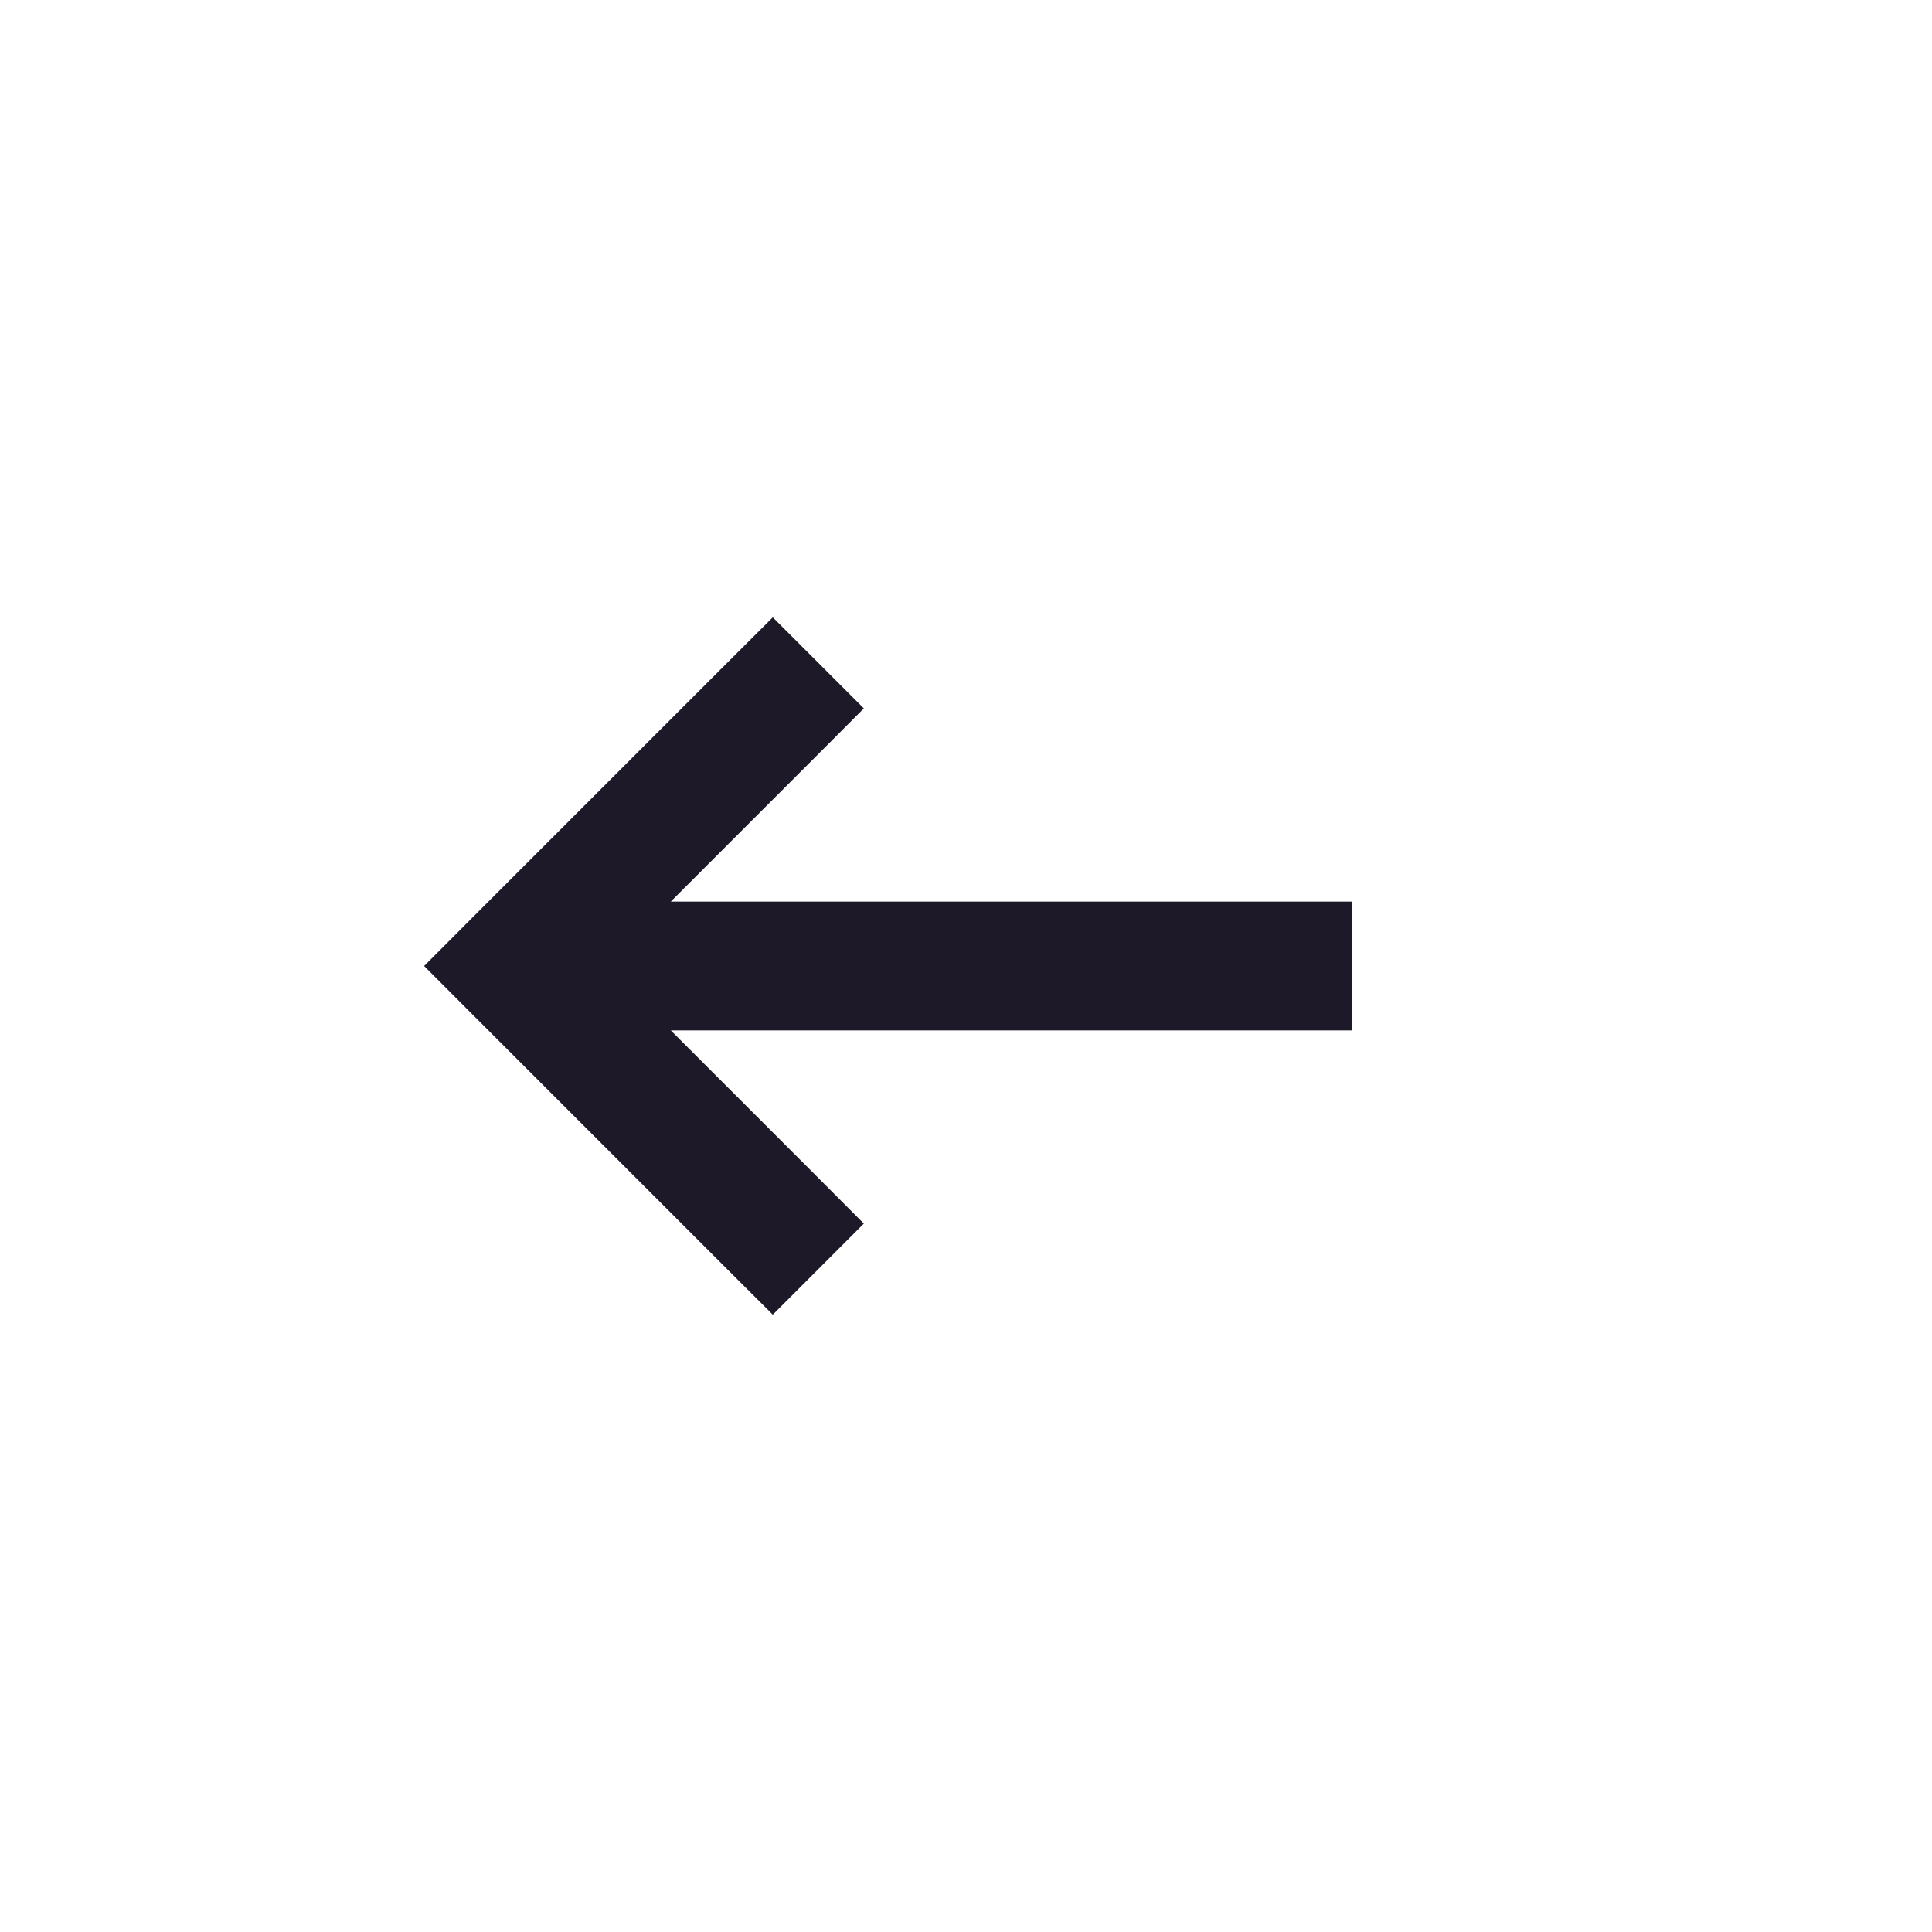 <svg width="15" height="15" viewBox="0 0 15 15" fill="none" xmlns="http://www.w3.org/2000/svg">
<path d="M5.646 9.854L6 10.207L6.707 9.5L6.354 9.146L5.646 9.854ZM4 7.5L3.646 7.146L3.293 7.5L3.646 7.854L4 7.5ZM6.354 5.854L6.707 5.5L6 4.793L5.646 5.146L6.354 5.854ZM6.354 9.146L4.354 7.146L3.646 7.854L5.646 9.854L6.354 9.146ZM4.354 7.854L6.354 5.854L5.646 5.146L3.646 7.146L4.354 7.854ZM4 8H10.5V7H4V8Z" fill="#1D1929"/>
</svg>
